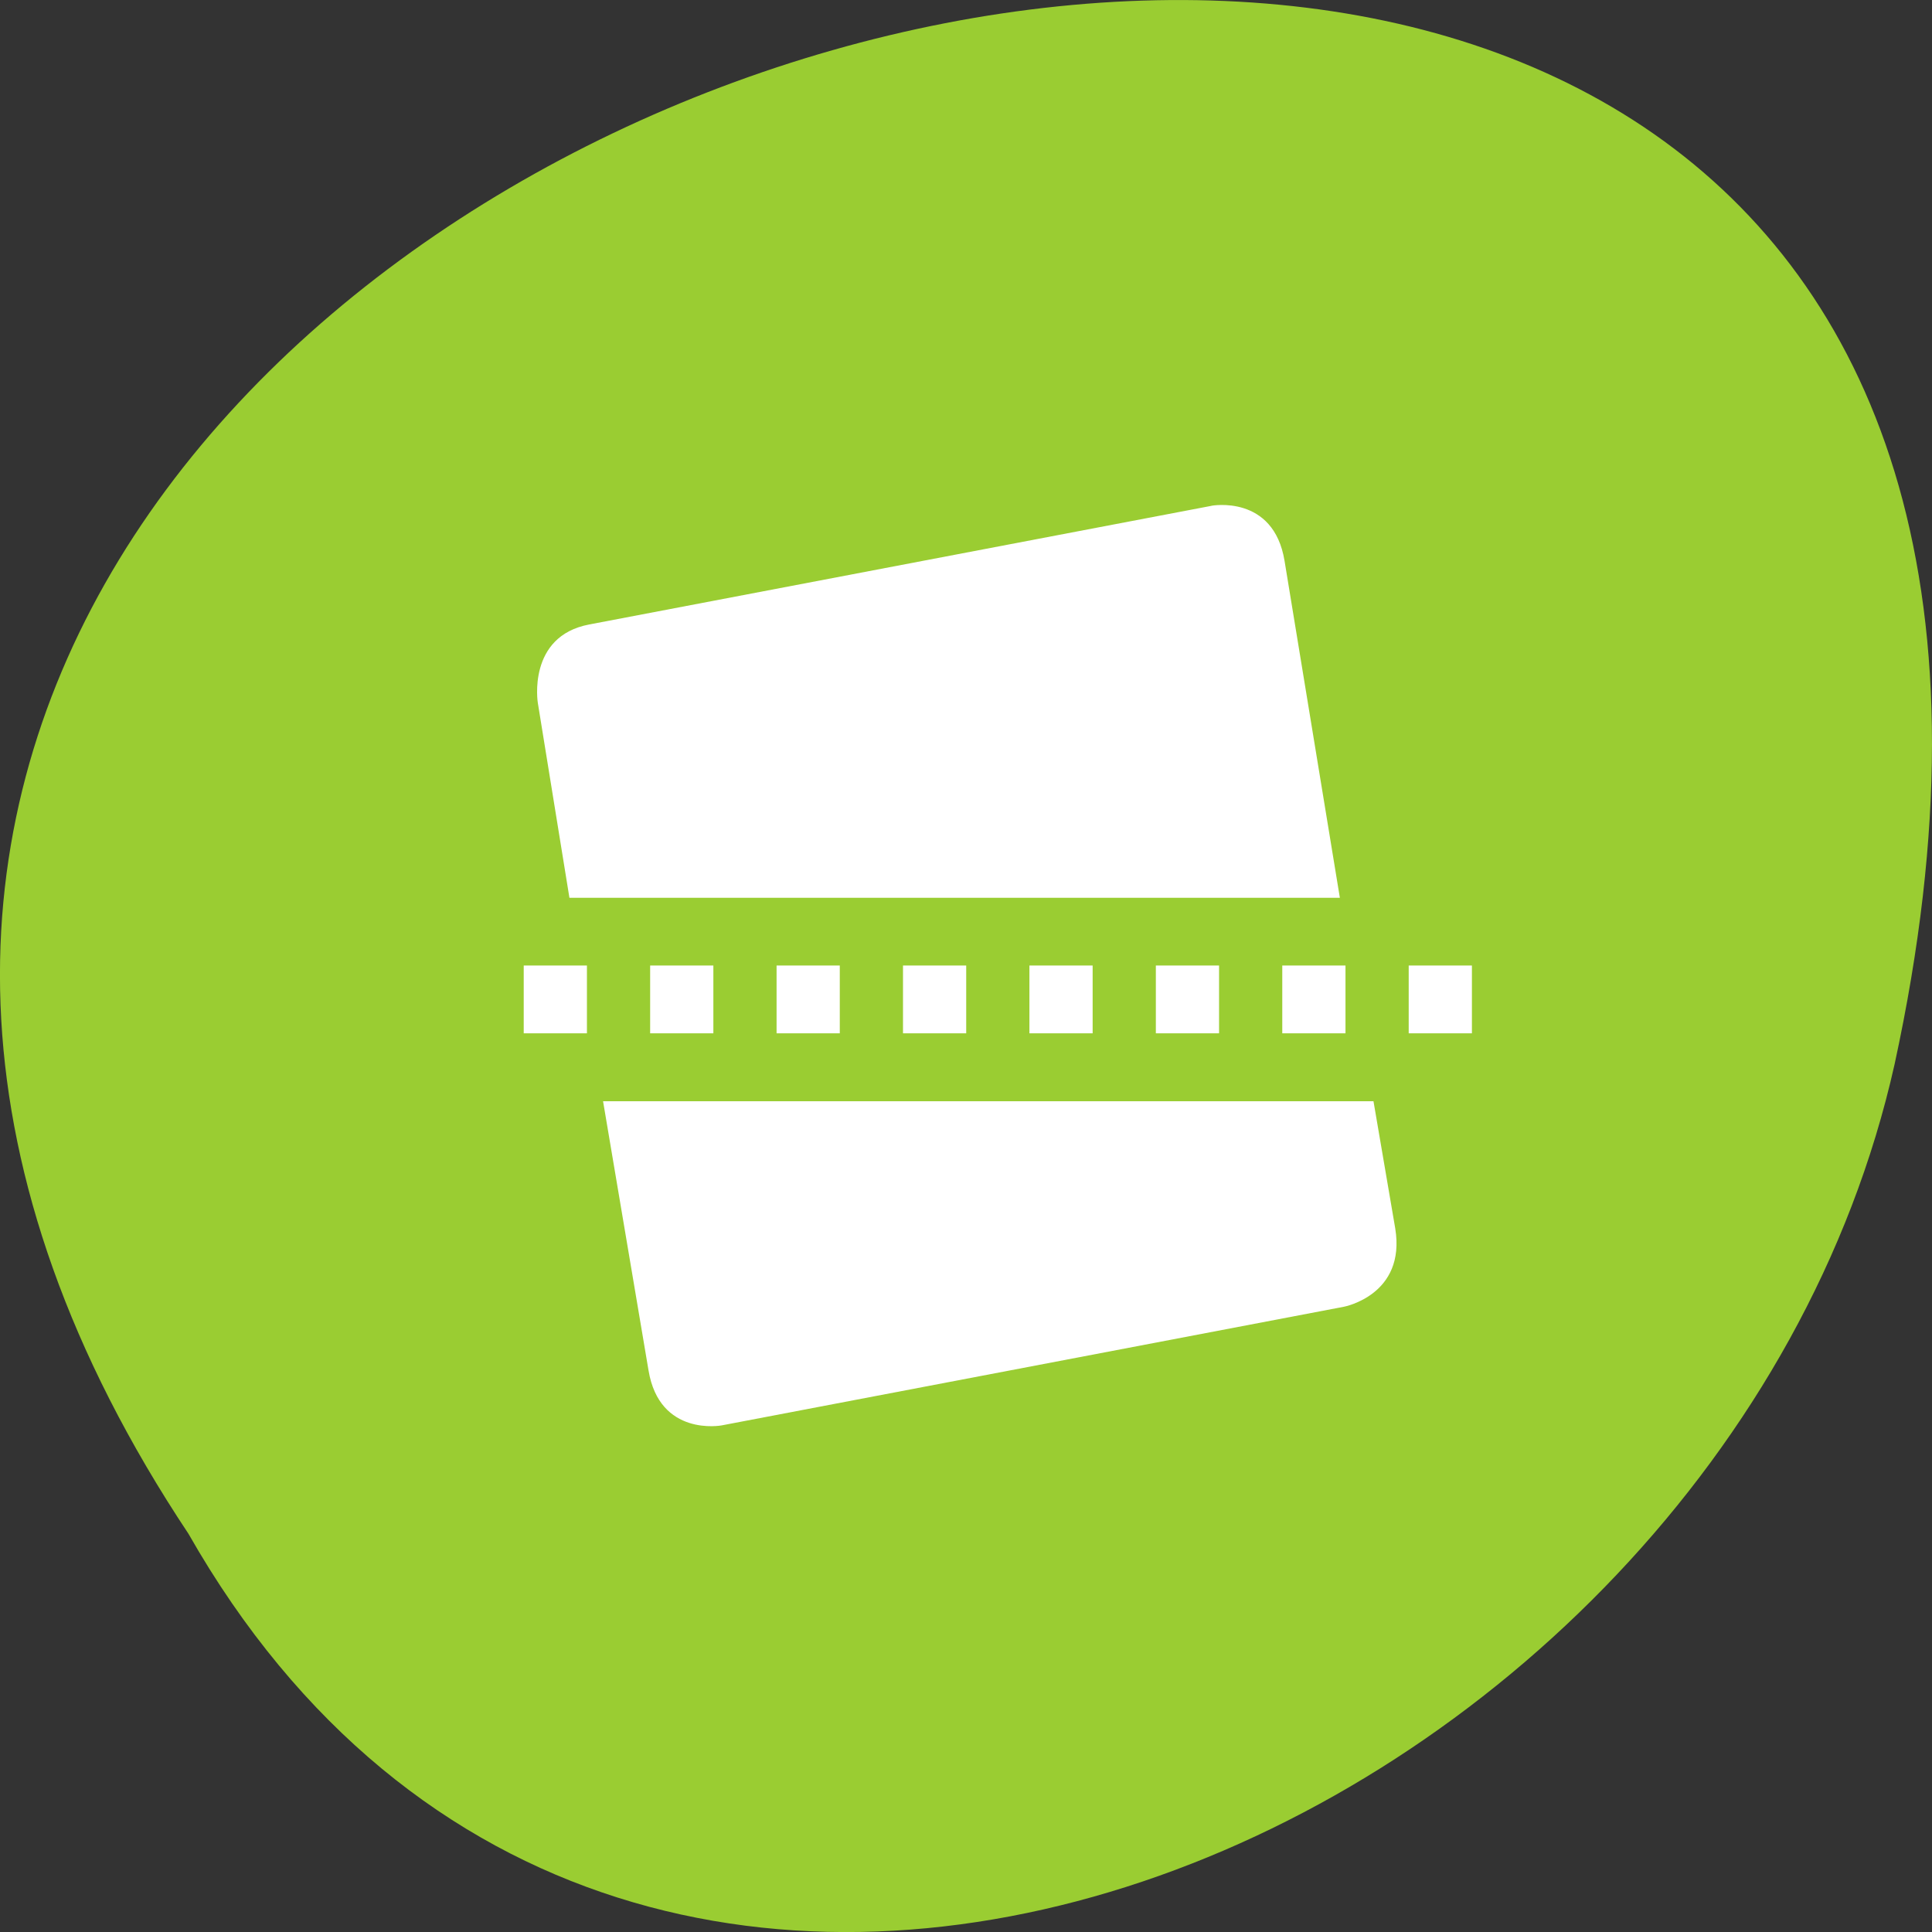 <svg xmlns="http://www.w3.org/2000/svg" viewBox="0 0 256 256"><rect x="0" y="0" width="256" height="256" fill="#333333" stroke="none"/><defs><filter style="color-interpolation-filters:sRGB"><feBlend mode="darken" in2="BackgroundImage"/></filter></defs><g transform="matrix(-1 0 0 1 256 -796.36)" style="fill:#9acd32;color:#000"><path d="m 231.03 999.59 c 127.95 -192.46 -280.09 -311 -226.07 -62.2 23.02 102.82 167.39 165.22 226.07 62.2 z"/><path d="m 125.84 850.43 c -0.138 0.002 -0.277 0.011 -0.414 0.024 -1.45 0.051 -2.843 0.714 -3.579 1.704 l -20.866 28.658 l -20.891 28.658 c -0.755 1.048 -0.749 2.415 0.016 3.459 0.765 1.044 2.259 1.726 3.783 1.728 h 23.25 v 65.16 c 0 4.36 3.529 7.865 7.889 7.865 h 21.232 c 4.36 0 7.889 -3.504 7.889 -7.865 v -65.16 h 23.25 c 1.524 -0.001 3.02 -0.683 3.783 -1.728 0.765 -1.044 0.771 -2.41 0.016 -3.459 l -20.891 -28.658 l -20.866 -28.658 c -0.733 -1 -2.14 -1.679 -3.604 -1.729 z"/><g transform="matrix(-8.376 0 0 8.984 3754.78 -234.64)" style="fill:#fff;enable-background:new"><path d="m 436.88 122.22 l -9.844 1.75 c -0.985 0.174 -0.813 1.156 -0.813 1.156 l 0.5 2.875 h 12.188 l -0.875 -4.969 c -0.174 -0.985 -1.156 -0.813 -1.156 -0.813 z m -9.625 8.781 l 0.719 3.969 c 0.174 0.985 1.156 0.813 1.156 0.813 l 9.844 -1.75 c 0 0 0.986 -0.171 0.813 -1.156 l -0.344 -1.875 h -12.188 z"/><path d="m 426 129 v 1 h 1 v -1 h -1 z m 2 0 v 1 h 1 v -1 h -1 z m 2 0 v 1 h 1 v -1 h -1 z m 2 0 v 1 h 1 v -1 h -1 z m 2 0 v 1 h 1 v -1 h -1 z m 2 0 v 1 h 1 v -1 h -1 z m 2 0 v 1 h 1 v -1 h -1 z m 2 0 v 1 h 1 v -1 h -1 z" style="color:#000"/></g></g></svg>